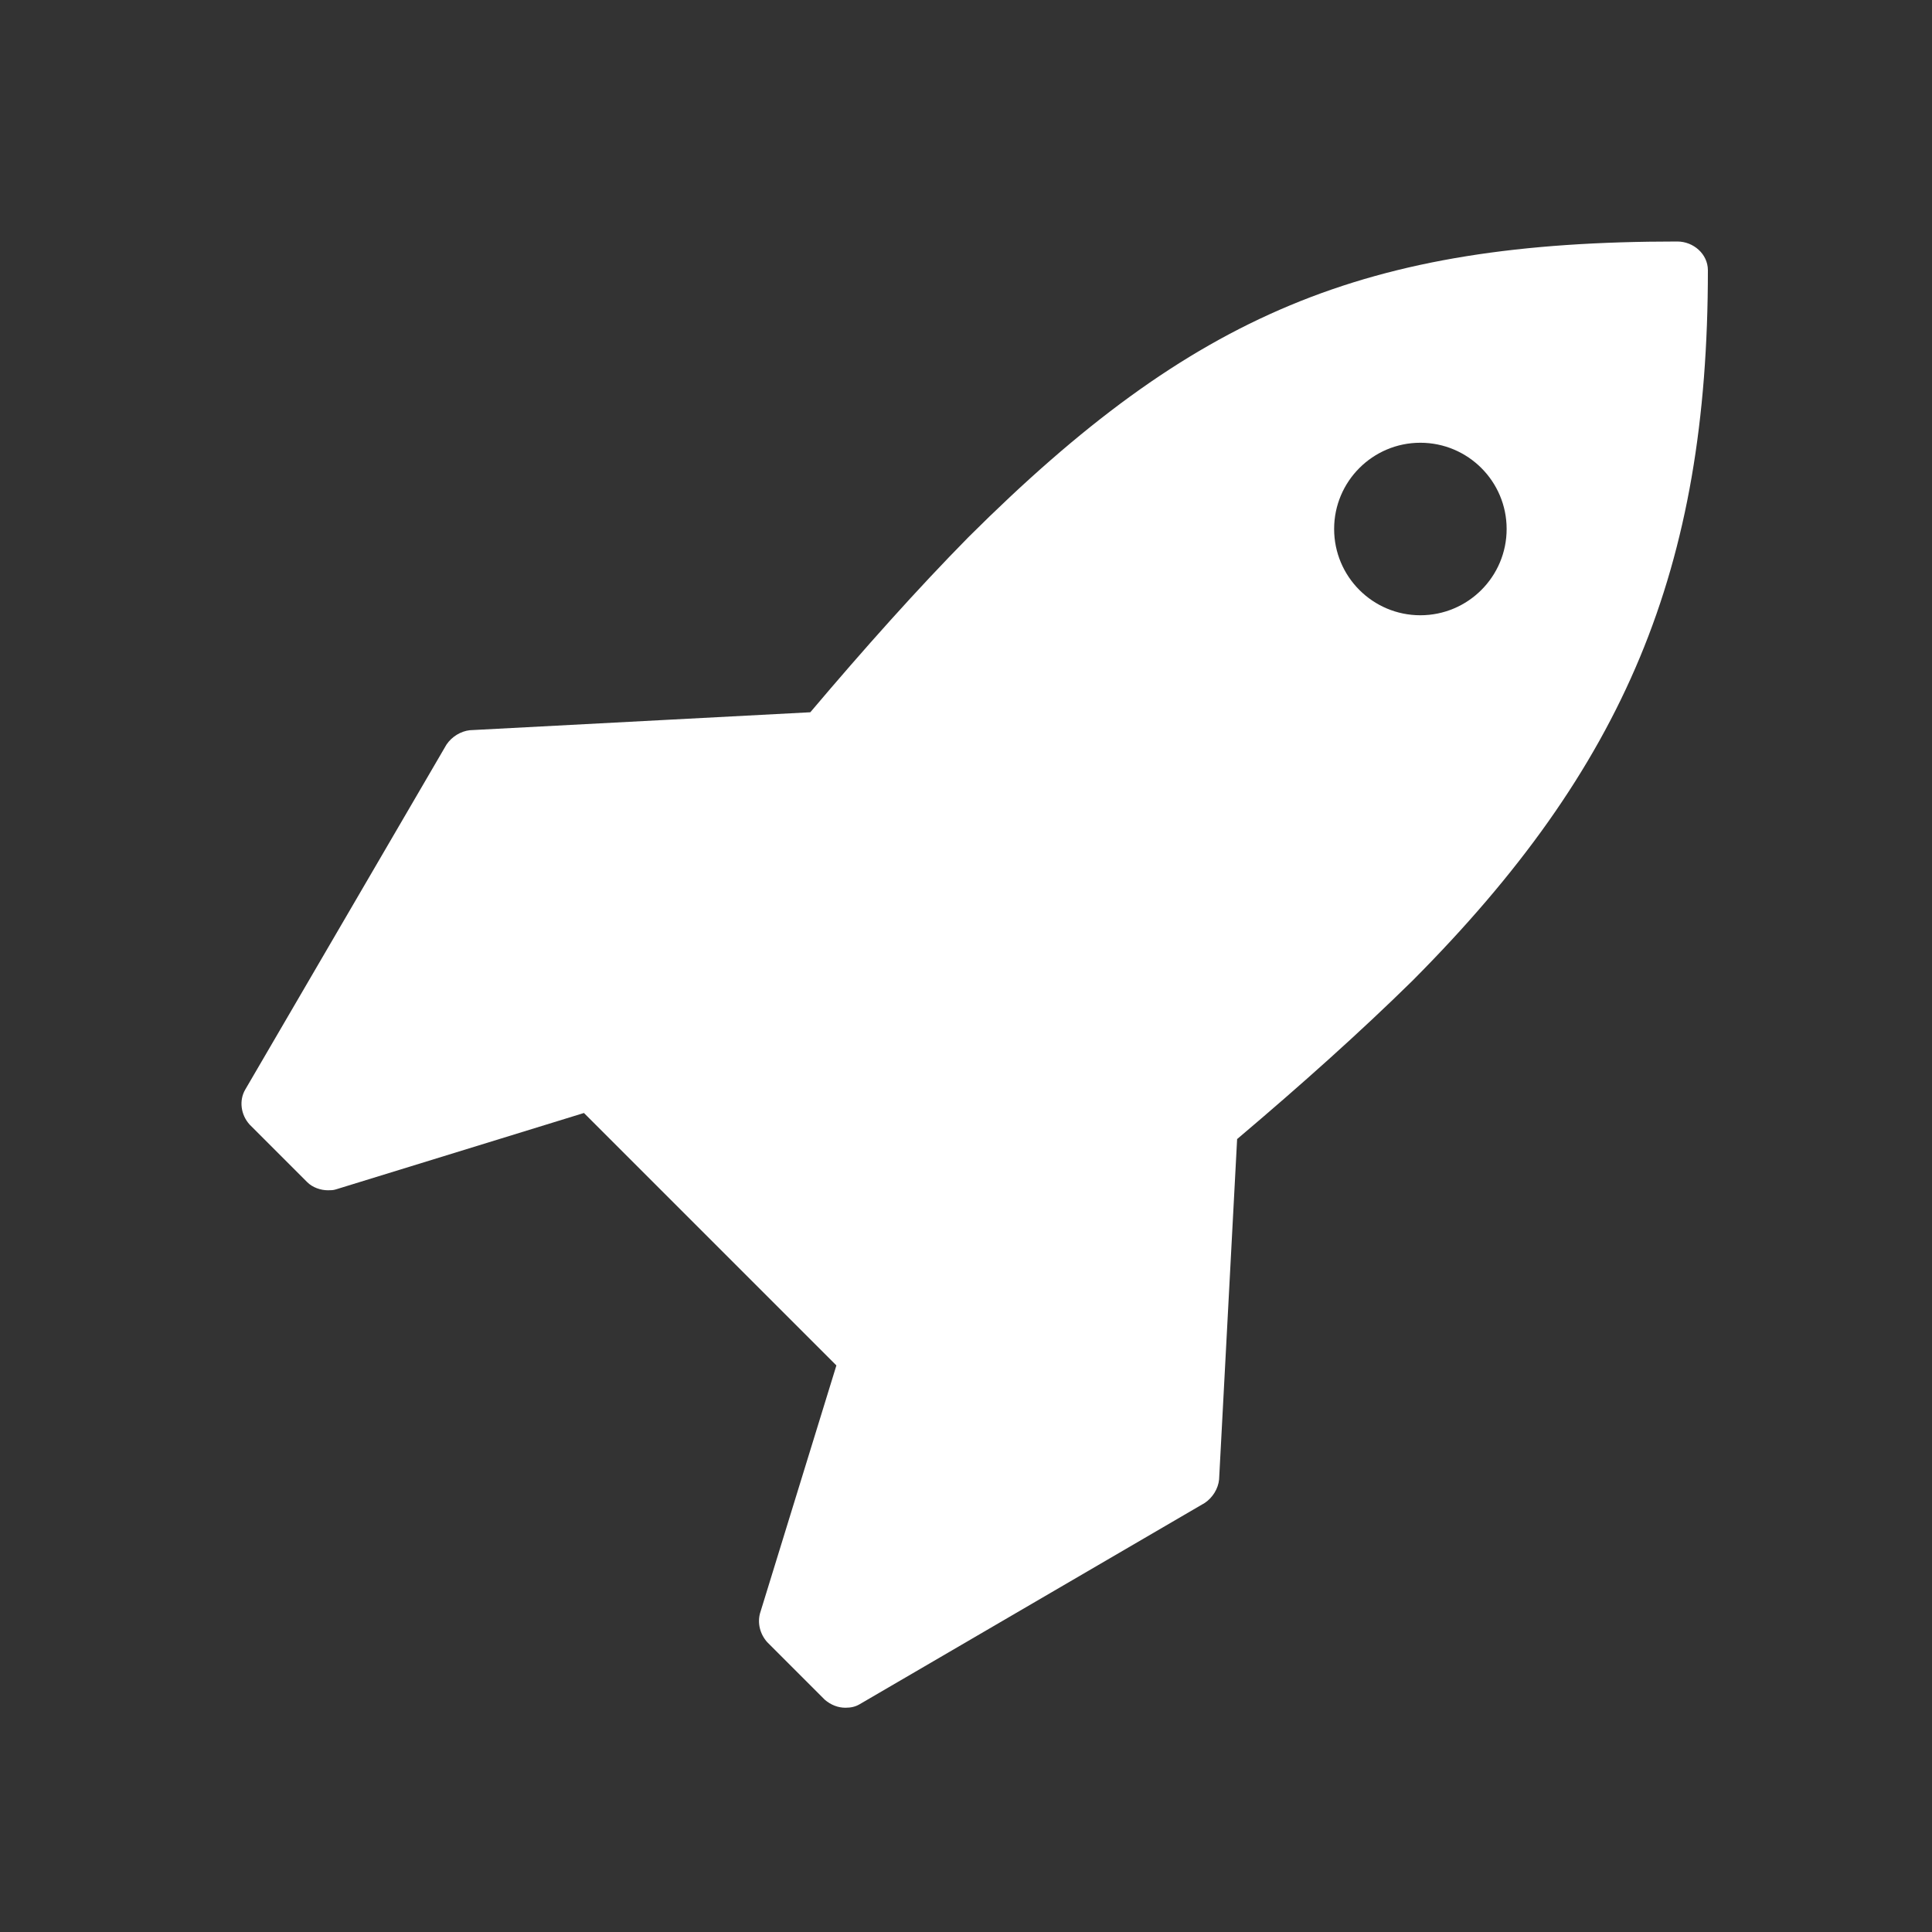 <?xml version="1.0" encoding="UTF-8"?>
<svg width="24px" height="24px" viewBox="0 0 24 24" version="1.1" xmlns="http://www.w3.org/2000/svg" xmlns:xlink="http://www.w3.org/1999/xlink">
    <rect x="0" y="0" width="24" height="24" fill="#333333" stroke="none"/>
    <title>icon/rocket</title>
    <g id="icon/rocket" stroke="none" stroke-width="1" fill="none" fill-rule="evenodd">
        <g id="icon/download" fill="#FFFFFF" fill-rule="nonzero">
            <path d="M10.502,21.214 C10.569,21.214 10.624,21.203 10.68,21.17 L14.966,18.67 C15.066,18.603 15.133,18.491 15.144,18.379 L15.368,14.15 C16.16,13.48 16.897,12.821 17.544,12.185 C20.189,9.529 21.216,7.063 21.216,3.357 C21.216,3.156 21.037,3 20.836,3 C16.953,3 14.821,3.893 12.031,6.672 C11.394,7.319 10.736,8.056 10.066,8.848 L5.836,9.071 C5.725,9.083 5.613,9.15 5.546,9.25 L3.046,13.536 C2.968,13.67 2.99,13.848 3.102,13.971 L3.816,14.685 C3.883,14.752 3.984,14.786 4.073,14.786 C4.107,14.786 4.14,14.786 4.173,14.775 L7.254,13.826 L10.39,16.962 L9.441,20.042 C9.408,20.165 9.441,20.299 9.531,20.4 L10.245,21.114 C10.323,21.181 10.412,21.214 10.502,21.214 Z M17.644,7.643 C17.053,7.643 16.573,7.163 16.573,6.571 C16.573,5.98 17.053,5.5 17.644,5.5 C18.236,5.5 18.716,5.98 18.716,6.571 C18.716,7.163 18.236,7.643 17.644,7.643 Z" id=""></path>
        </g>
    </g>
</svg>